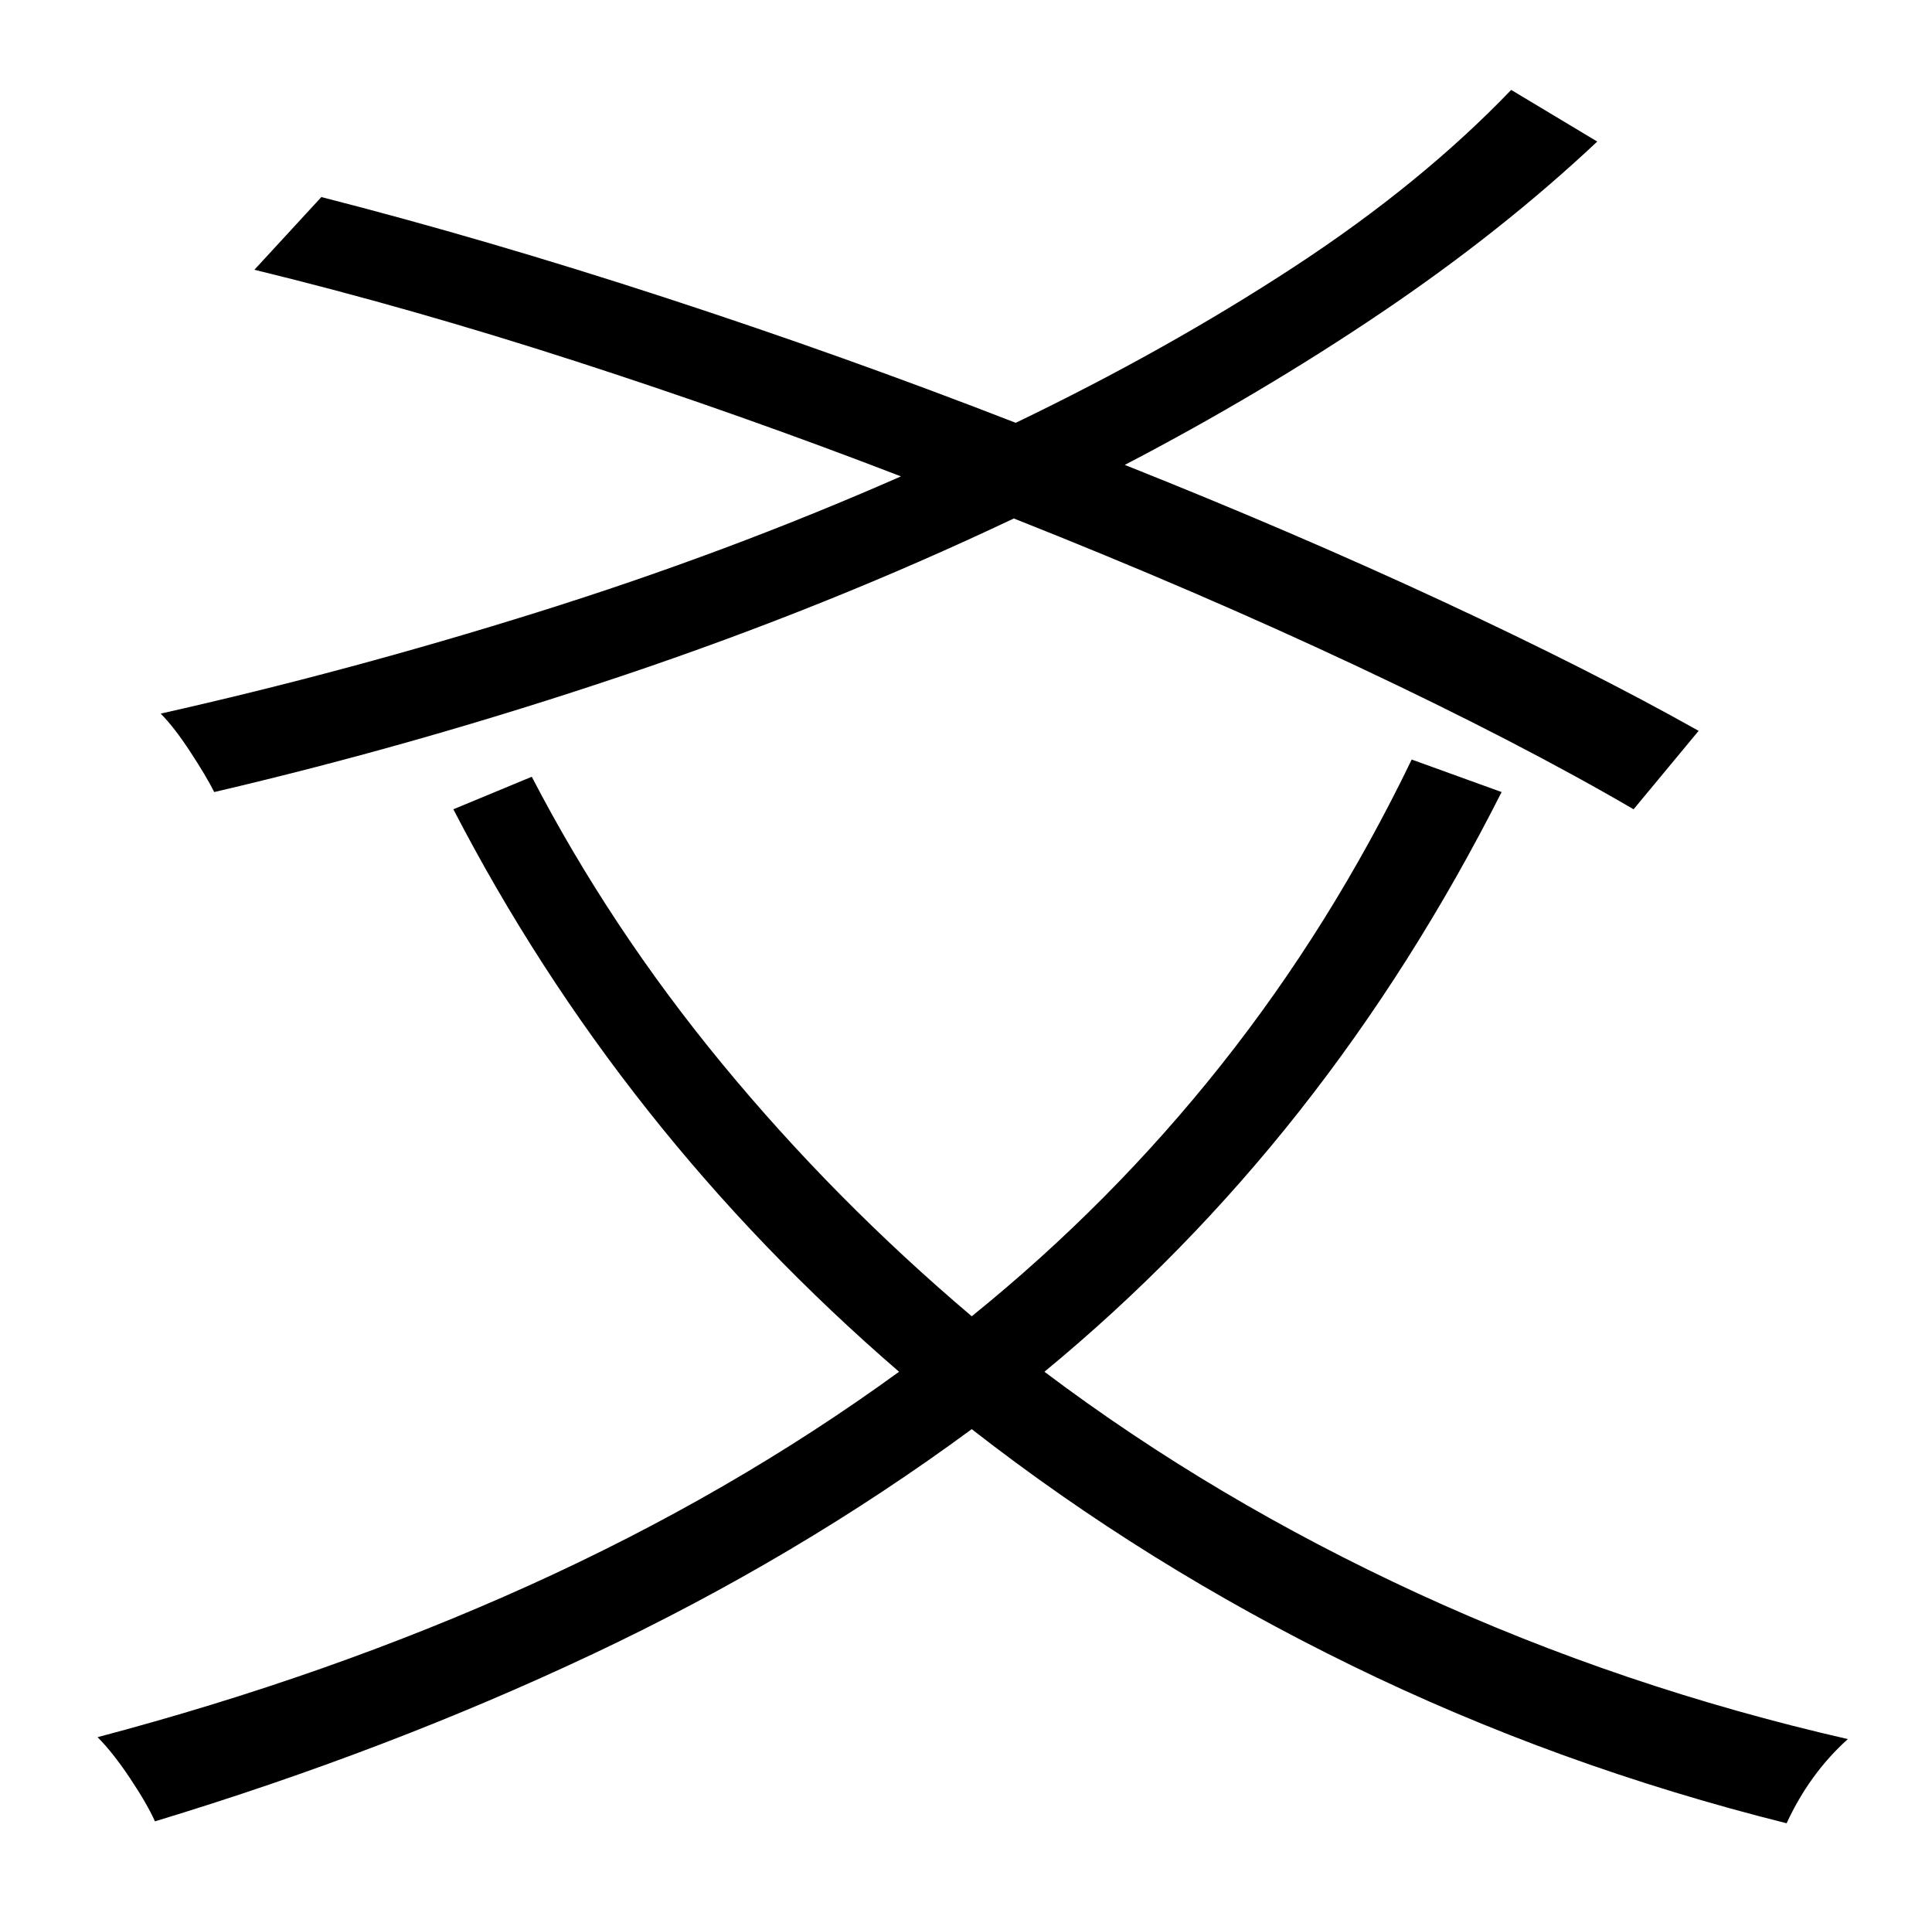 <?xml version="1.0" standalone="no"?>
<!DOCTYPE svg PUBLIC "-//W3C//DTD SVG 1.1//EN" "http://www.w3.org/Graphics/SVG/1.1/DTD/svg11.dtd" >
<svg xmlns="http://www.w3.org/2000/svg" xmlns:xlink="http://www.w3.org/1999/xlink" version="1.1" viewBox="-10 0 1010 1000">
   <path fill="currentColor"
d="M878 382l-34 41q-60 -35 -144 -74.5t-180 -77.5q-97 46 -204 82t-214 61q-4 -8 -12.5 -21t-15.5 -20q98 -22 197 -53t190 -71q-83 -32 -169.5 -60t-168.5 -48l35 -38q86 22 179.5 52.5t183.5 65.5q79 -38 145.5 -81.5t113.5 -92.5l45 27q-50 47 -113 89.5t-134 79.5
q88 35 165.5 71t134.5 68zM728 397l47 17q-46 91 -105.5 166.5t-133.5 136.5q89 67 195.5 116t224.5 76q-20 18 -32 44q-120 -30 -227.5 -82.5t-198.5 -123.5q-91 67 -198 117.5t-229 87.5q-4 -9 -13 -22.5t-17 -21.5q121 -32 226 -79.5t193 -111.5q-146 -126 -233 -294
l41 -17q41 79 99.5 150t130.5 132q73 -59 130.5 -131.5t99.5 -159.5z" />
</svg>

